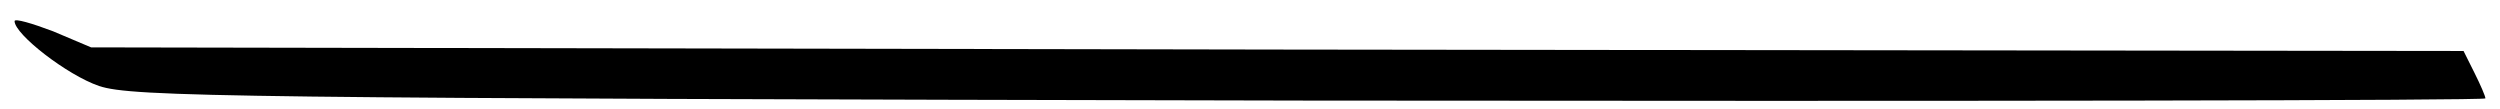<?xml version="1.0" standalone="no"?>
<!DOCTYPE svg PUBLIC "-//W3C//DTD SVG 20010904//EN"
 "http://www.w3.org/TR/2001/REC-SVG-20010904/DTD/svg10.dtd">
<svg version="1.0" xmlns="http://www.w3.org/2000/svg"
 width="343pt" height="15pt" viewBox="0 0 343 15"
 preserveAspectRatio="xMidYMid meet">
<g transform="translate(0,15) scale(0.1,-0.1)"
fill="#000000" stroke="none">
<path d="M20 121 c0 -18 72 -74 116 -89 45 -15 180 -17 1661 -20 887 -1 1613
0 1613 3 0 3 -7 19 -15 35 l-15 30 -1628 2 -1627 3 -52 22 c-29 11 -53 18 -53
14z"/>
</g>
</svg>
